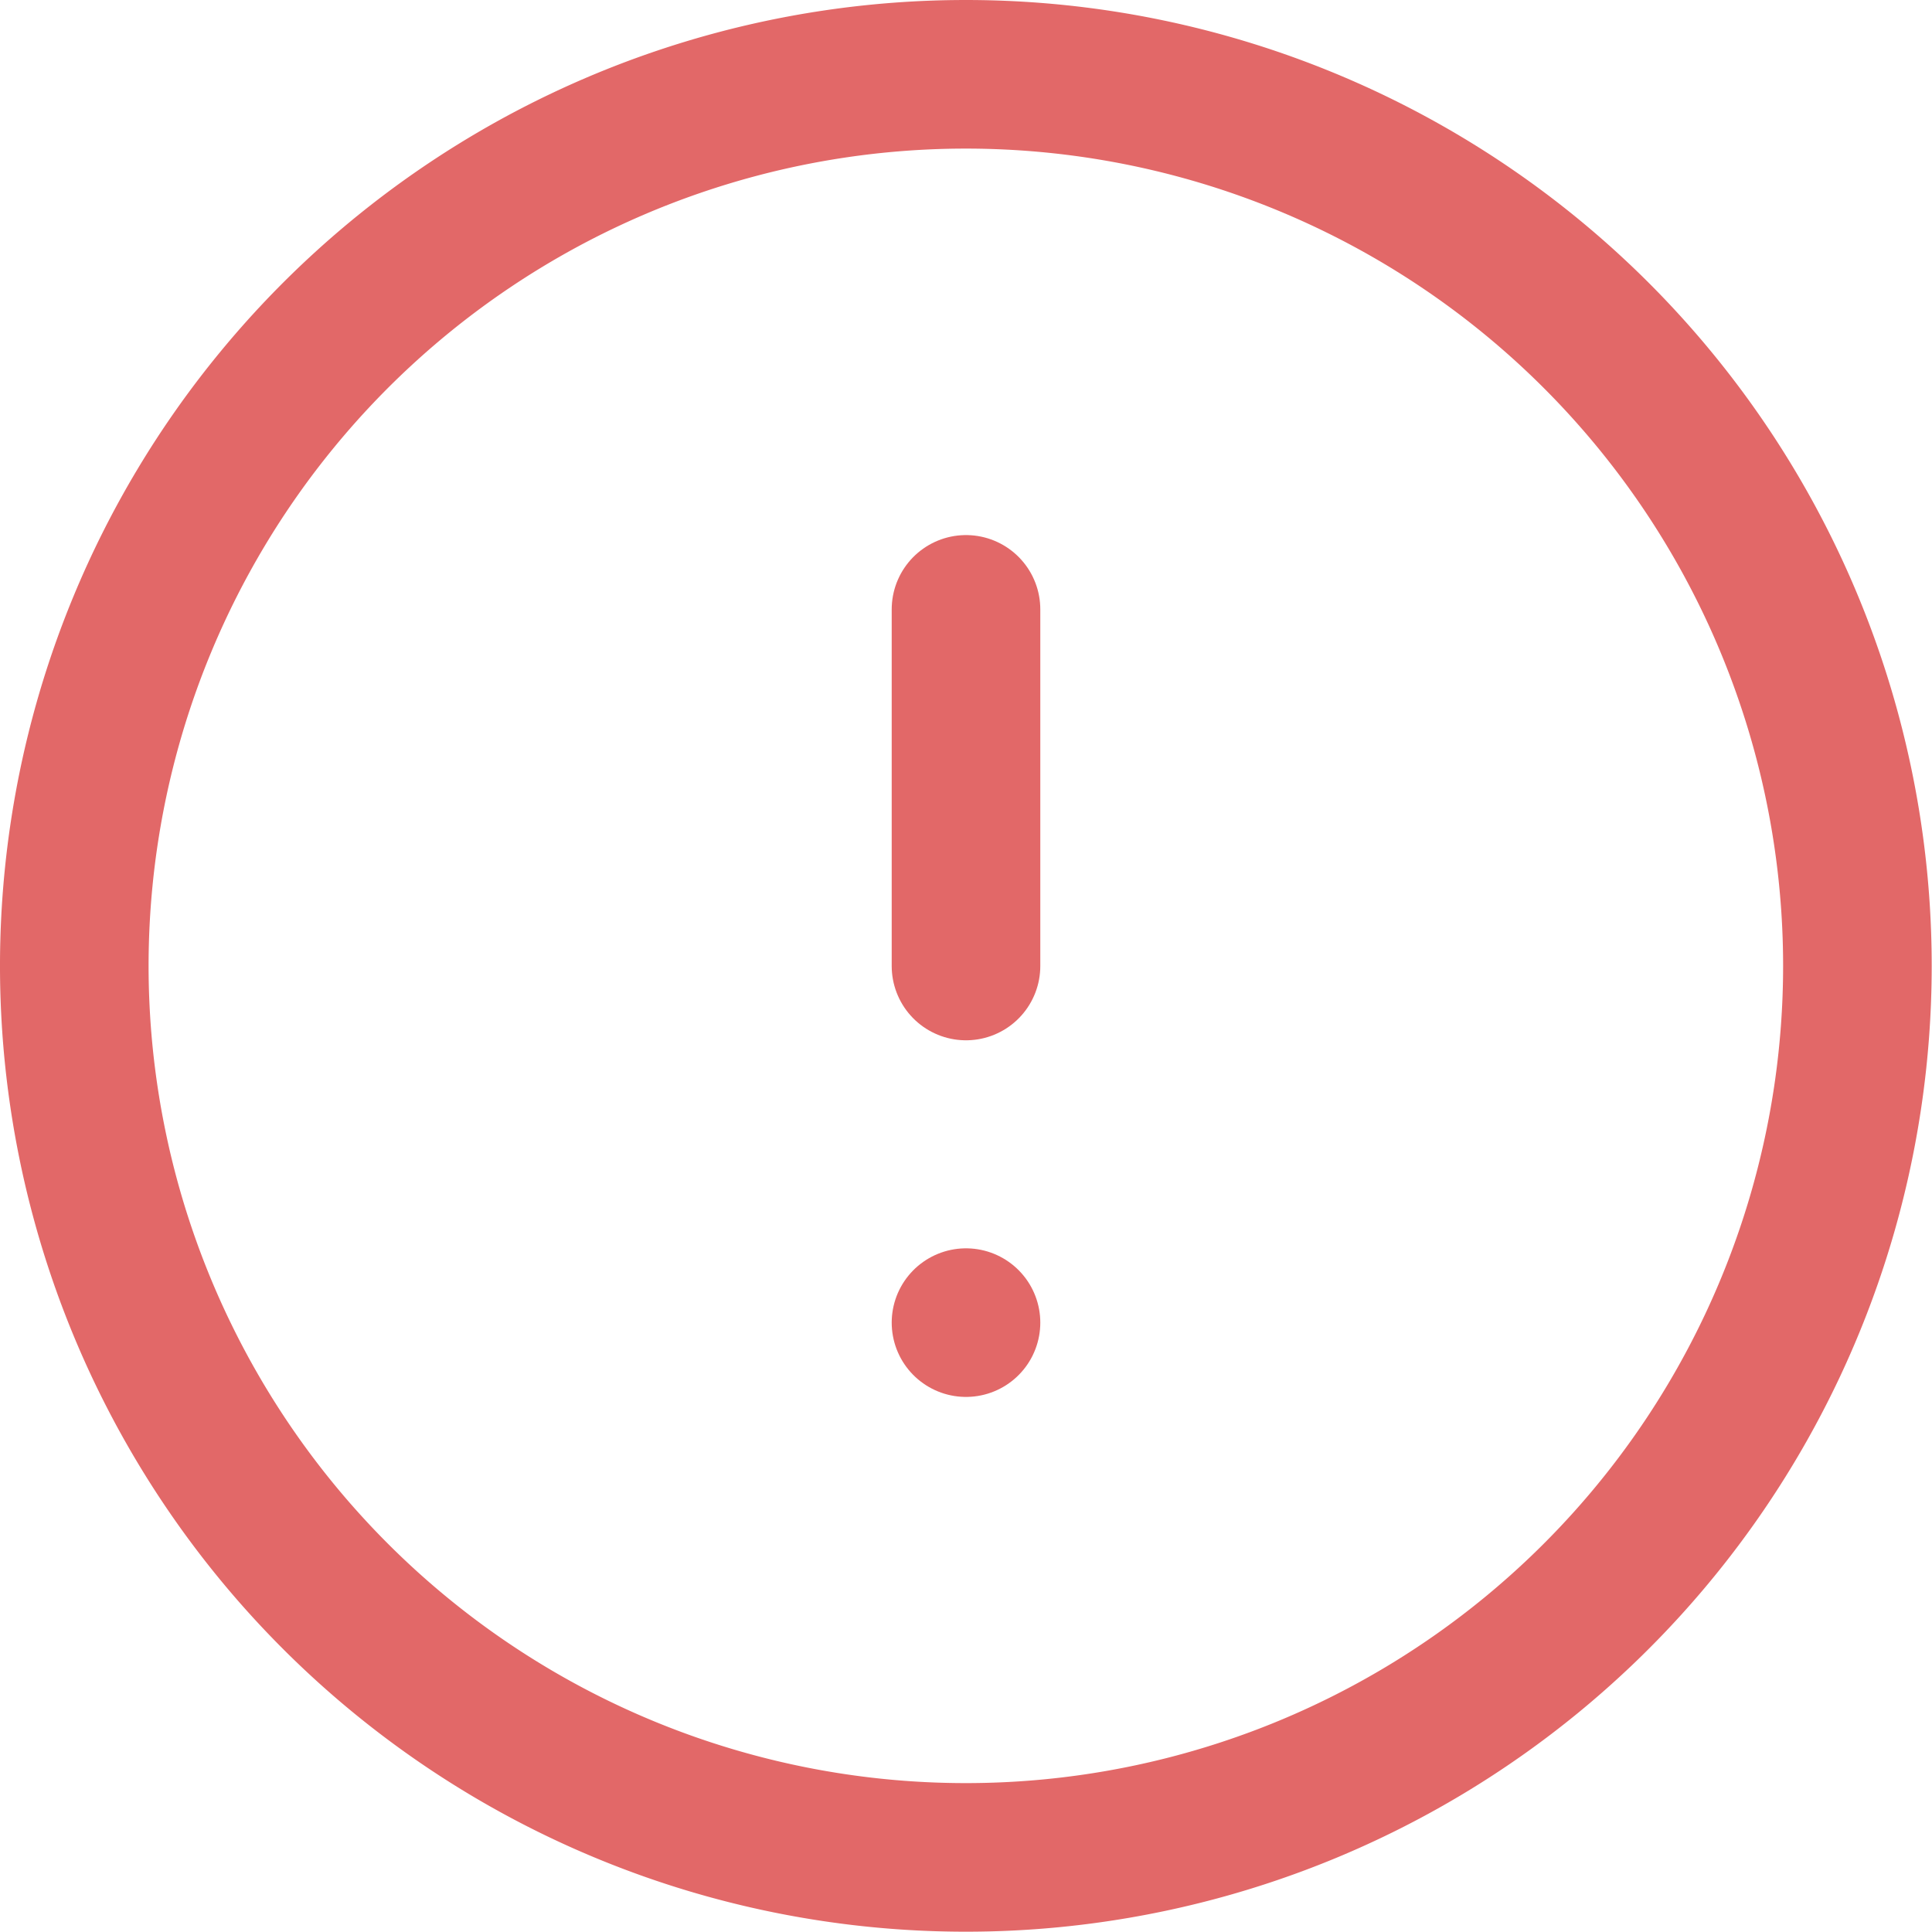 <svg xmlns="http://www.w3.org/2000/svg" width="13.002" height="13.002" viewBox="0 0 13.002 13.002">
  <g id="Icon_feather-alert-circle" data-name="Icon feather-alert-circle" transform="translate(-2.5 -2.5)">
    <path id="Path_664" data-name="Path 664" d="M15,9A6,6,0,1,1,9,3,6,6,0,0,1,15,9Z" transform="translate(0 0)" fill="none" stroke="#e26868" stroke-linecap="round" stroke-linejoin="round" stroke-width="1"/>
    <path id="Path_665" data-name="Path 665" d="M18,12v2.4" transform="translate(-8.999 -5.399)" fill="none" stroke="#e26868" stroke-linecap="round" stroke-linejoin="round" stroke-width="1"/>
    <path id="Path_666" data-name="Path 666" d="M18,24h0" transform="translate(-8.999 -12.599)" fill="none" stroke="#e26868" stroke-linecap="round" stroke-linejoin="round" stroke-width="1"/>
  </g>
</svg>
